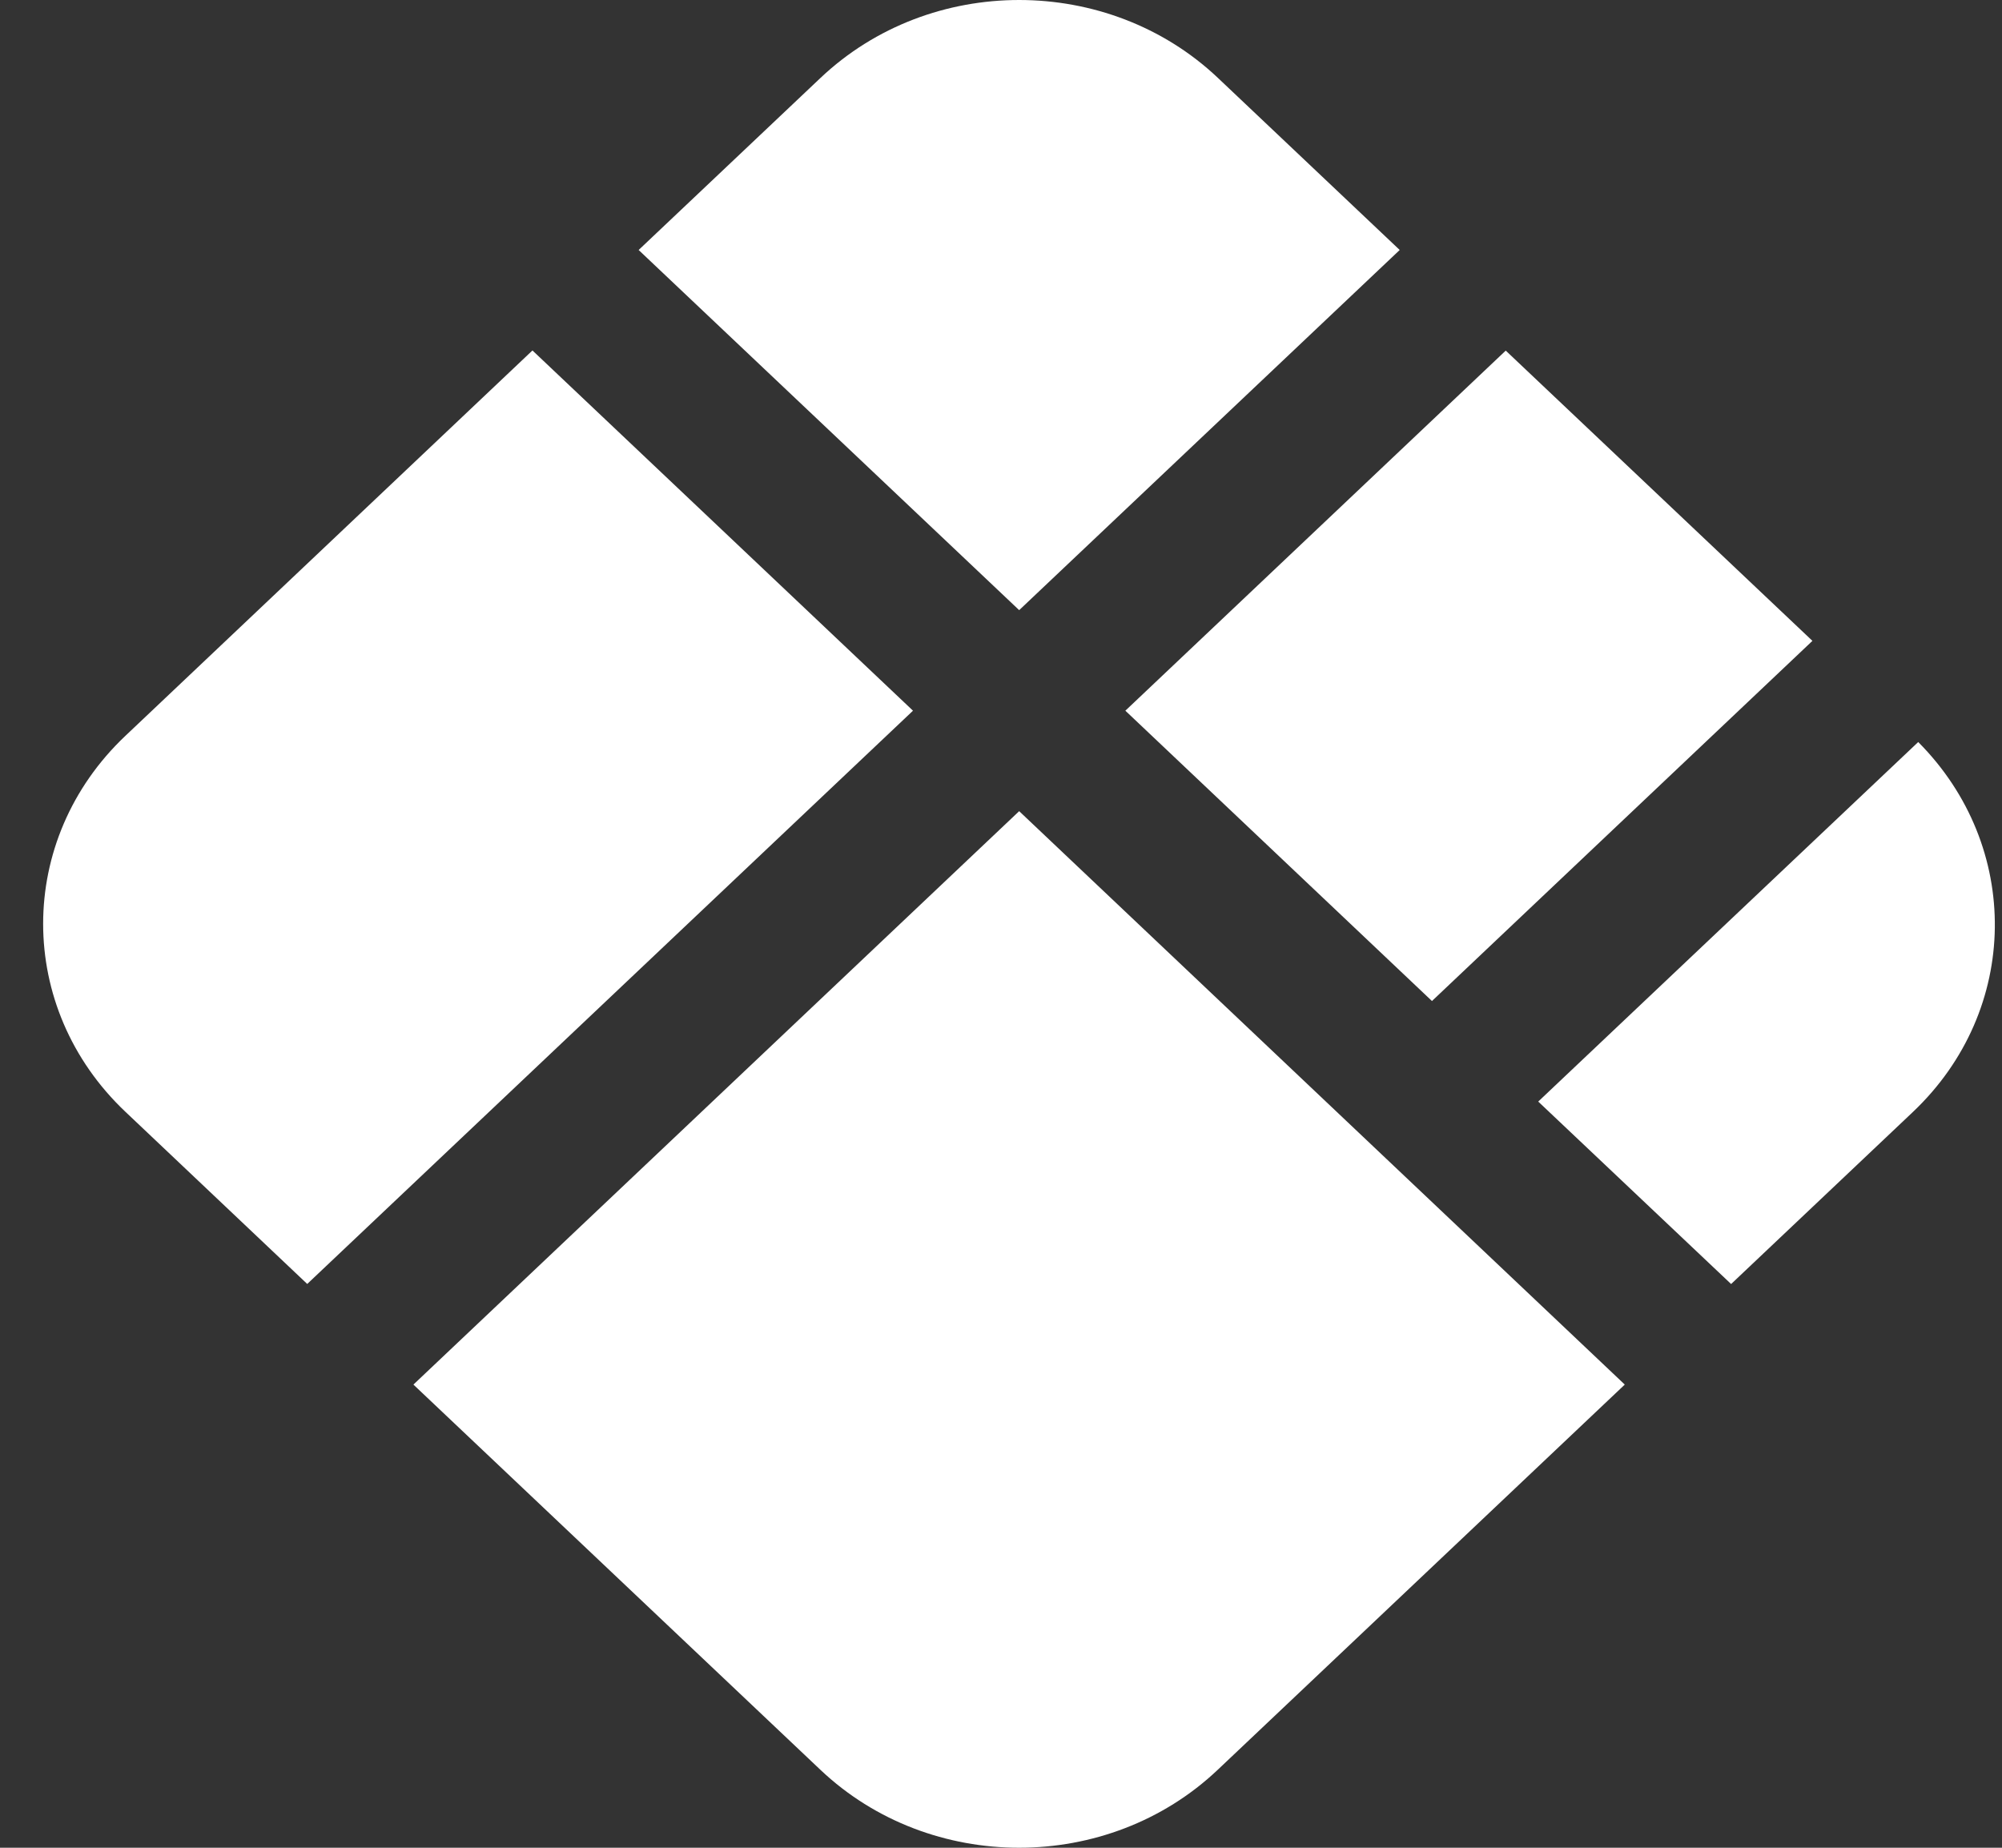 <svg width="26" height="24" viewBox="0 0 26 24" fill="none" xmlns="http://www.w3.org/2000/svg">
<rect x="0" y="0" width="26" height="24" fill="#333333" stroke="none"/>
<path d="M13.236 0C12.302 0 11.37 0.337 10.657 1.011L8.294 3.247L13.236 7.925L18.178 3.247L15.816 1.011C15.104 0.337 14.169 0 13.236 0ZM6.915 4.552L1.629 9.557C0.204 10.906 0.204 13.092 1.629 14.441L3.99 16.677L11.857 9.231L6.915 4.552ZM19.555 4.554L14.615 9.231L18.597 13.002L23.538 8.324L19.555 4.554ZM24.912 9.638L19.977 14.308L22.482 16.678L24.843 14.443C26.241 13.119 26.259 10.991 24.912 9.638ZM13.236 10.536L5.369 17.984L10.655 22.988C12.08 24.337 14.39 24.337 15.814 22.988L21.101 17.984L13.236 10.536Z" fill="white"/>
</svg>
